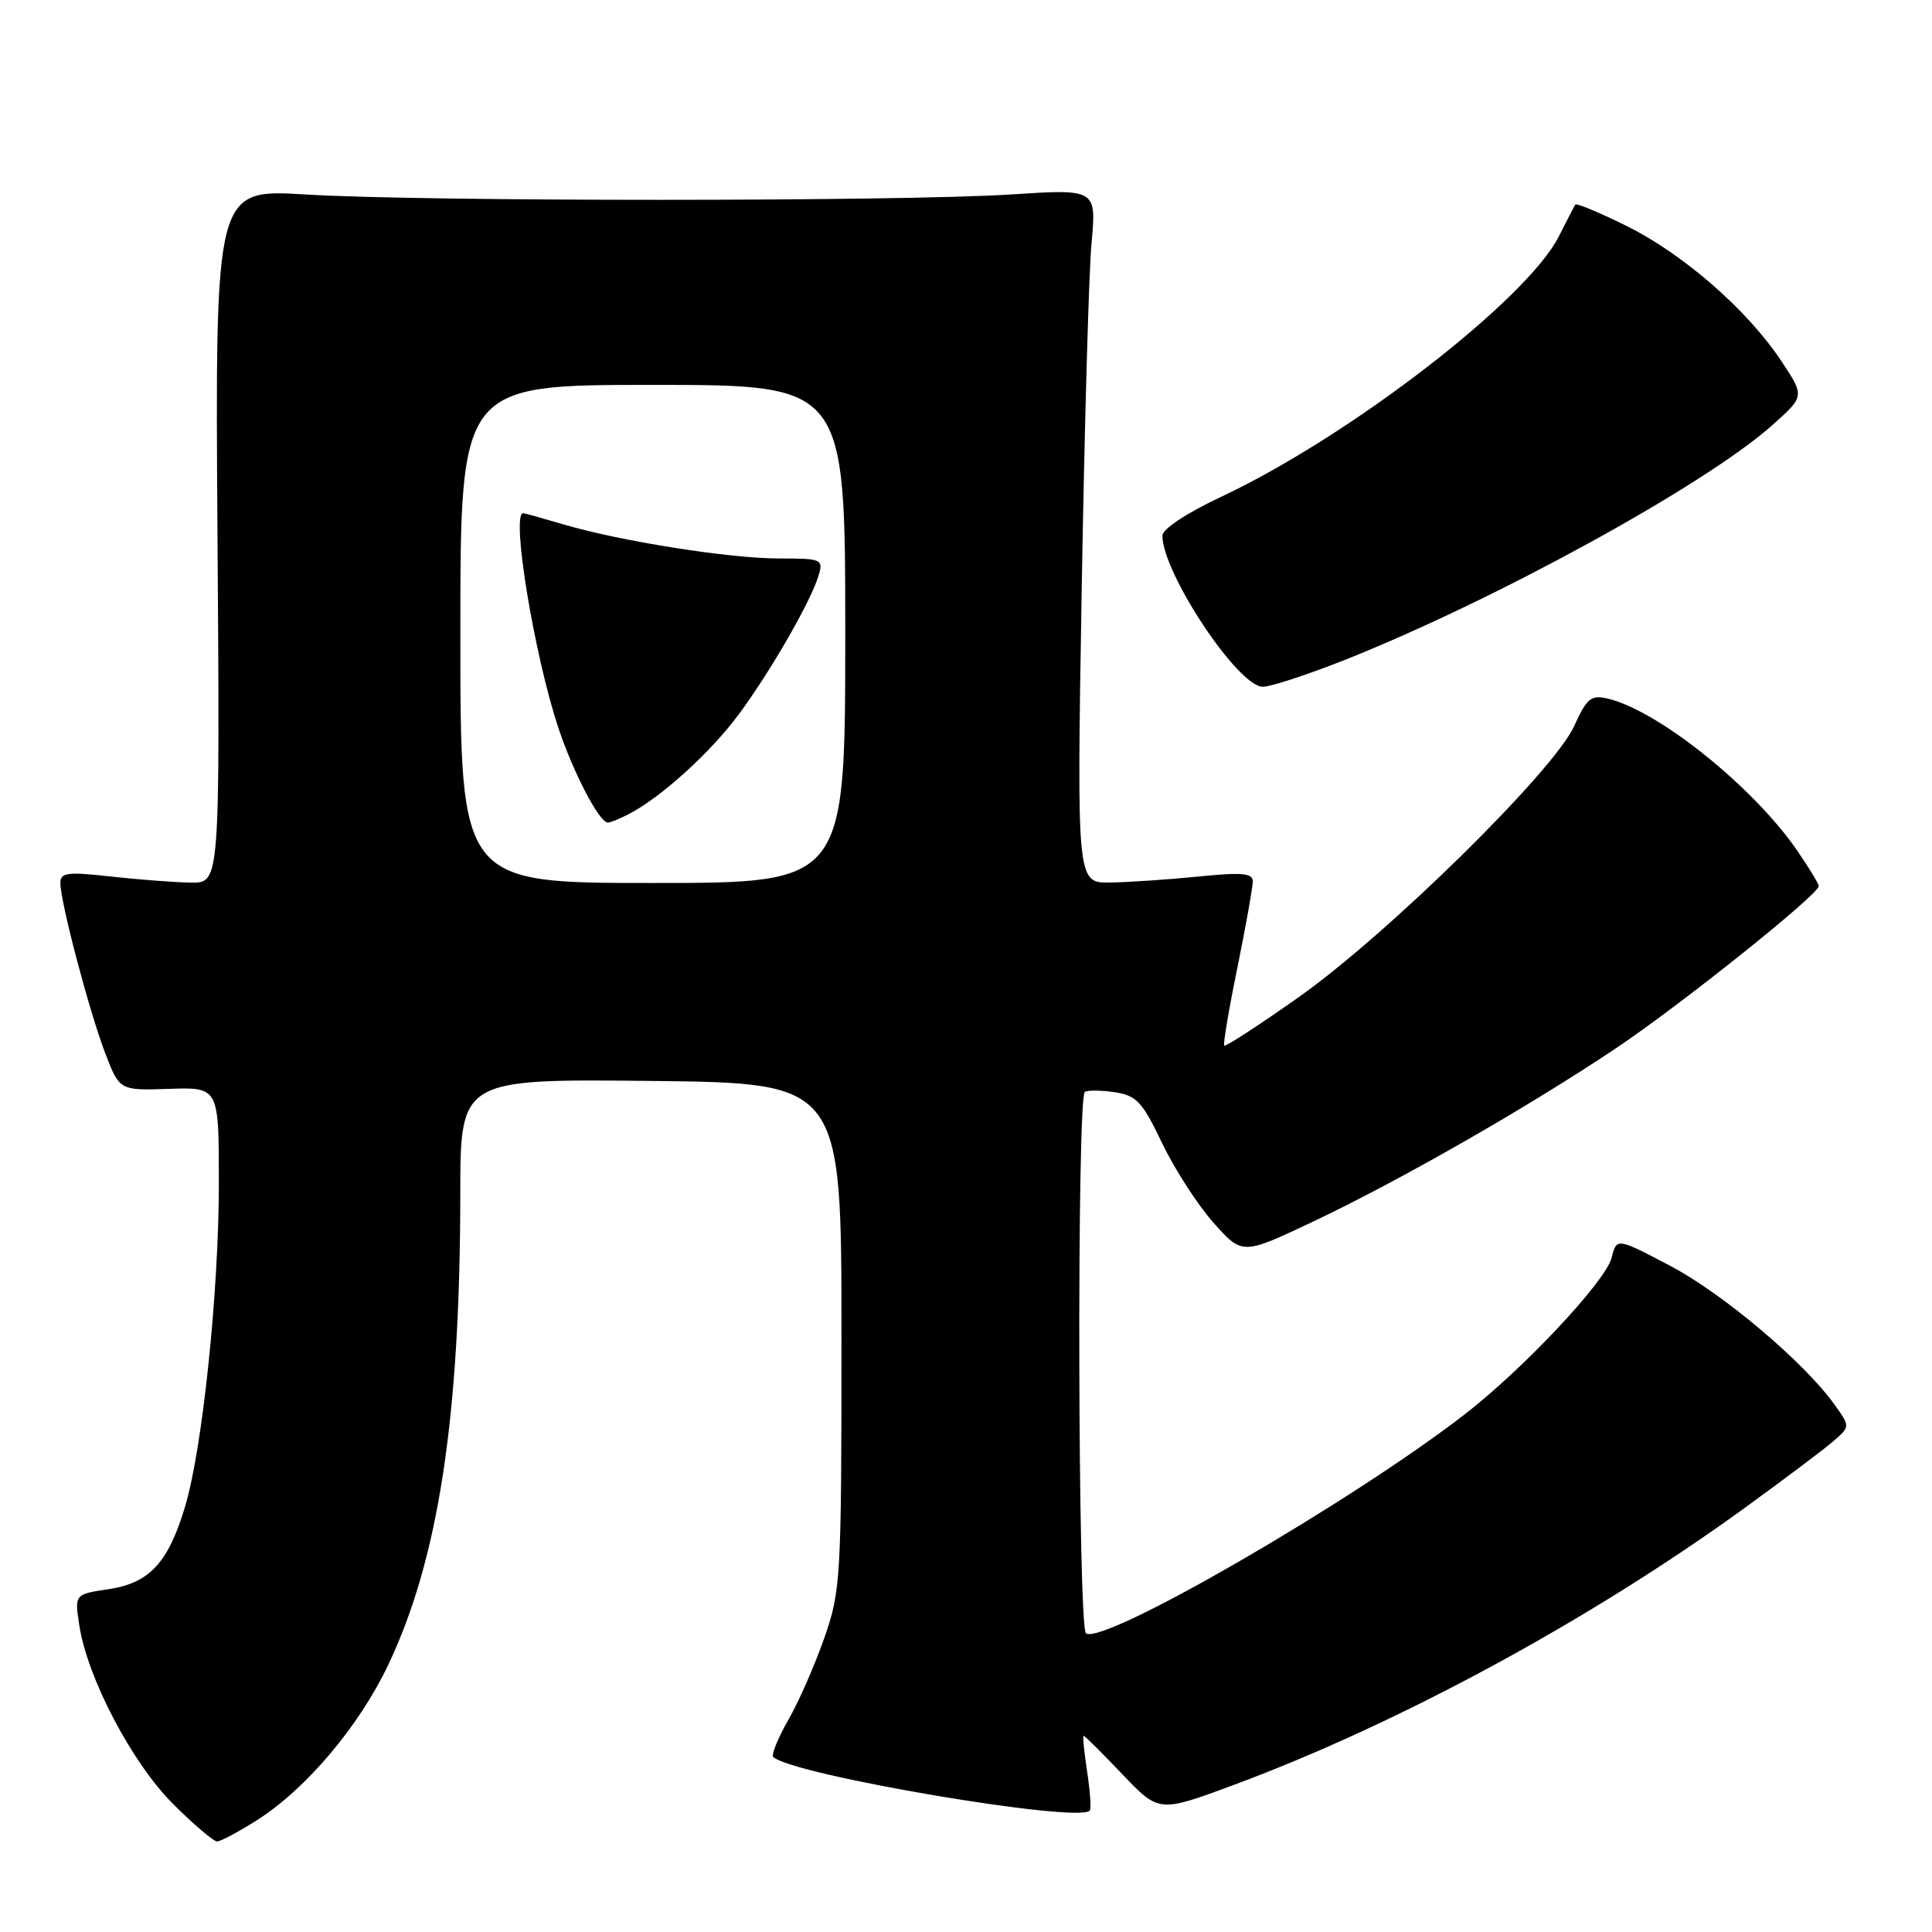 <?xml version="1.0" encoding="UTF-8" standalone="no"?>
<!DOCTYPE svg PUBLIC "-//W3C//DTD SVG 1.1//EN" "http://www.w3.org/Graphics/SVG/1.1/DTD/svg11.dtd" >
<svg xmlns="http://www.w3.org/2000/svg" xmlns:xlink="http://www.w3.org/1999/xlink" version="1.1" viewBox="0 0 256 256">
 <g >
 <path fill="currentColor"
d=" M 34.05 241.18 C 40.54 237.07 47.58 228.73 51.44 220.61 C 58.10 206.59 60.97 187.83 60.99 158.23 C 61.00 142.97 61.00 142.97 86.25 143.23 C 111.50 143.50 111.50 143.50 111.50 177.00 C 111.50 209.21 111.41 210.75 109.24 217.00 C 107.99 220.57 105.85 225.48 104.46 227.89 C 103.08 230.31 102.18 232.52 102.46 232.80 C 104.82 235.16 142.80 241.61 144.39 239.92 C 144.61 239.69 144.45 237.36 144.05 234.75 C 143.65 232.14 143.44 230.00 143.59 230.00 C 143.74 230.00 146.05 232.29 148.72 235.10 C 153.58 240.19 153.58 240.19 163.54 236.49 C 185.37 228.38 210.61 214.70 231.00 199.94 C 236.22 196.15 241.55 192.15 242.83 191.05 C 245.17 189.04 245.17 189.04 243.12 186.17 C 239.12 180.54 228.32 171.42 221.33 167.74 C 214.22 164.00 214.22 164.00 213.55 166.66 C 212.76 169.79 201.83 181.43 194.00 187.47 C 178.93 199.11 146.34 217.95 143.90 216.44 C 142.82 215.77 142.67 145.31 143.75 144.68 C 144.16 144.44 145.96 144.46 147.75 144.73 C 150.60 145.17 151.38 146.01 153.98 151.46 C 155.62 154.89 158.68 159.63 160.78 162.00 C 164.61 166.31 164.61 166.31 174.05 161.84 C 185.62 156.35 202.56 146.65 214.21 138.84 C 222.69 133.16 241.00 118.51 241.00 117.41 C 241.00 117.11 239.70 114.98 238.12 112.68 C 232.28 104.21 219.66 94.10 213.00 92.56 C 210.82 92.05 210.26 92.52 208.57 96.24 C 205.87 102.17 183.77 123.91 172.01 132.18 C 166.80 135.86 162.39 138.72 162.22 138.55 C 162.05 138.38 162.83 133.73 163.96 128.22 C 165.08 122.70 166.00 117.56 166.00 116.80 C 166.00 115.69 164.60 115.56 158.75 116.15 C 154.76 116.55 149.52 116.90 147.09 116.94 C 142.68 117.00 142.68 117.00 143.33 78.25 C 143.69 56.94 144.27 36.24 144.63 32.27 C 145.29 25.03 145.29 25.03 133.89 25.77 C 119.20 26.71 56.07 26.72 40.50 25.77 C 28.50 25.04 28.50 25.04 28.82 71.02 C 29.14 117.00 29.14 117.00 25.32 116.95 C 23.22 116.92 18.46 116.56 14.75 116.15 C 8.90 115.50 8.00 115.61 8.00 117.01 C 8.00 119.52 11.83 134.05 13.94 139.55 C 15.84 144.50 15.84 144.50 22.42 144.28 C 29.00 144.06 29.00 144.06 29.00 156.79 C 29.00 171.12 26.83 191.93 24.53 199.61 C 22.30 207.07 19.82 209.75 14.41 210.57 C 9.87 211.25 9.87 211.25 10.51 215.37 C 11.59 222.37 17.47 233.56 22.90 239.00 C 25.65 241.75 28.29 244.00 28.76 244.00 C 29.23 244.00 31.61 242.73 34.05 241.18 Z  M 178.38 87.37 C 198.43 79.37 226.04 64.20 234.87 56.31 C 239.14 52.50 239.14 52.50 236.00 47.79 C 231.50 41.02 222.97 33.60 215.45 29.90 C 211.88 28.14 208.86 26.88 208.73 27.10 C 208.60 27.32 207.62 29.23 206.54 31.35 C 202.25 39.76 178.87 57.80 161.89 65.79 C 157.16 68.02 154.01 70.10 154.02 71.00 C 154.09 76.02 164.06 91.00 167.33 91.00 C 168.39 91.00 173.36 89.36 178.38 87.37 Z  M 61.00 84.00 C 61.00 51.00 61.00 51.00 86.50 51.00 C 112.00 51.00 112.00 51.00 112.00 84.00 C 112.00 117.00 112.00 117.00 86.50 117.00 C 61.00 117.00 61.00 117.00 61.00 84.00 Z  M 83.32 107.87 C 87.62 105.64 94.16 99.70 97.91 94.63 C 102.18 88.84 107.45 79.67 108.47 76.25 C 109.11 74.09 108.89 74.00 103.20 74.00 C 96.62 74.00 82.19 71.71 74.57 69.46 C 71.86 68.66 69.49 68.00 69.32 68.00 C 67.69 68.00 70.79 86.85 74.00 96.49 C 75.98 102.42 79.42 109.00 80.55 109.00 C 80.87 109.00 82.11 108.49 83.32 107.87 Z "/>
</g>
</svg>